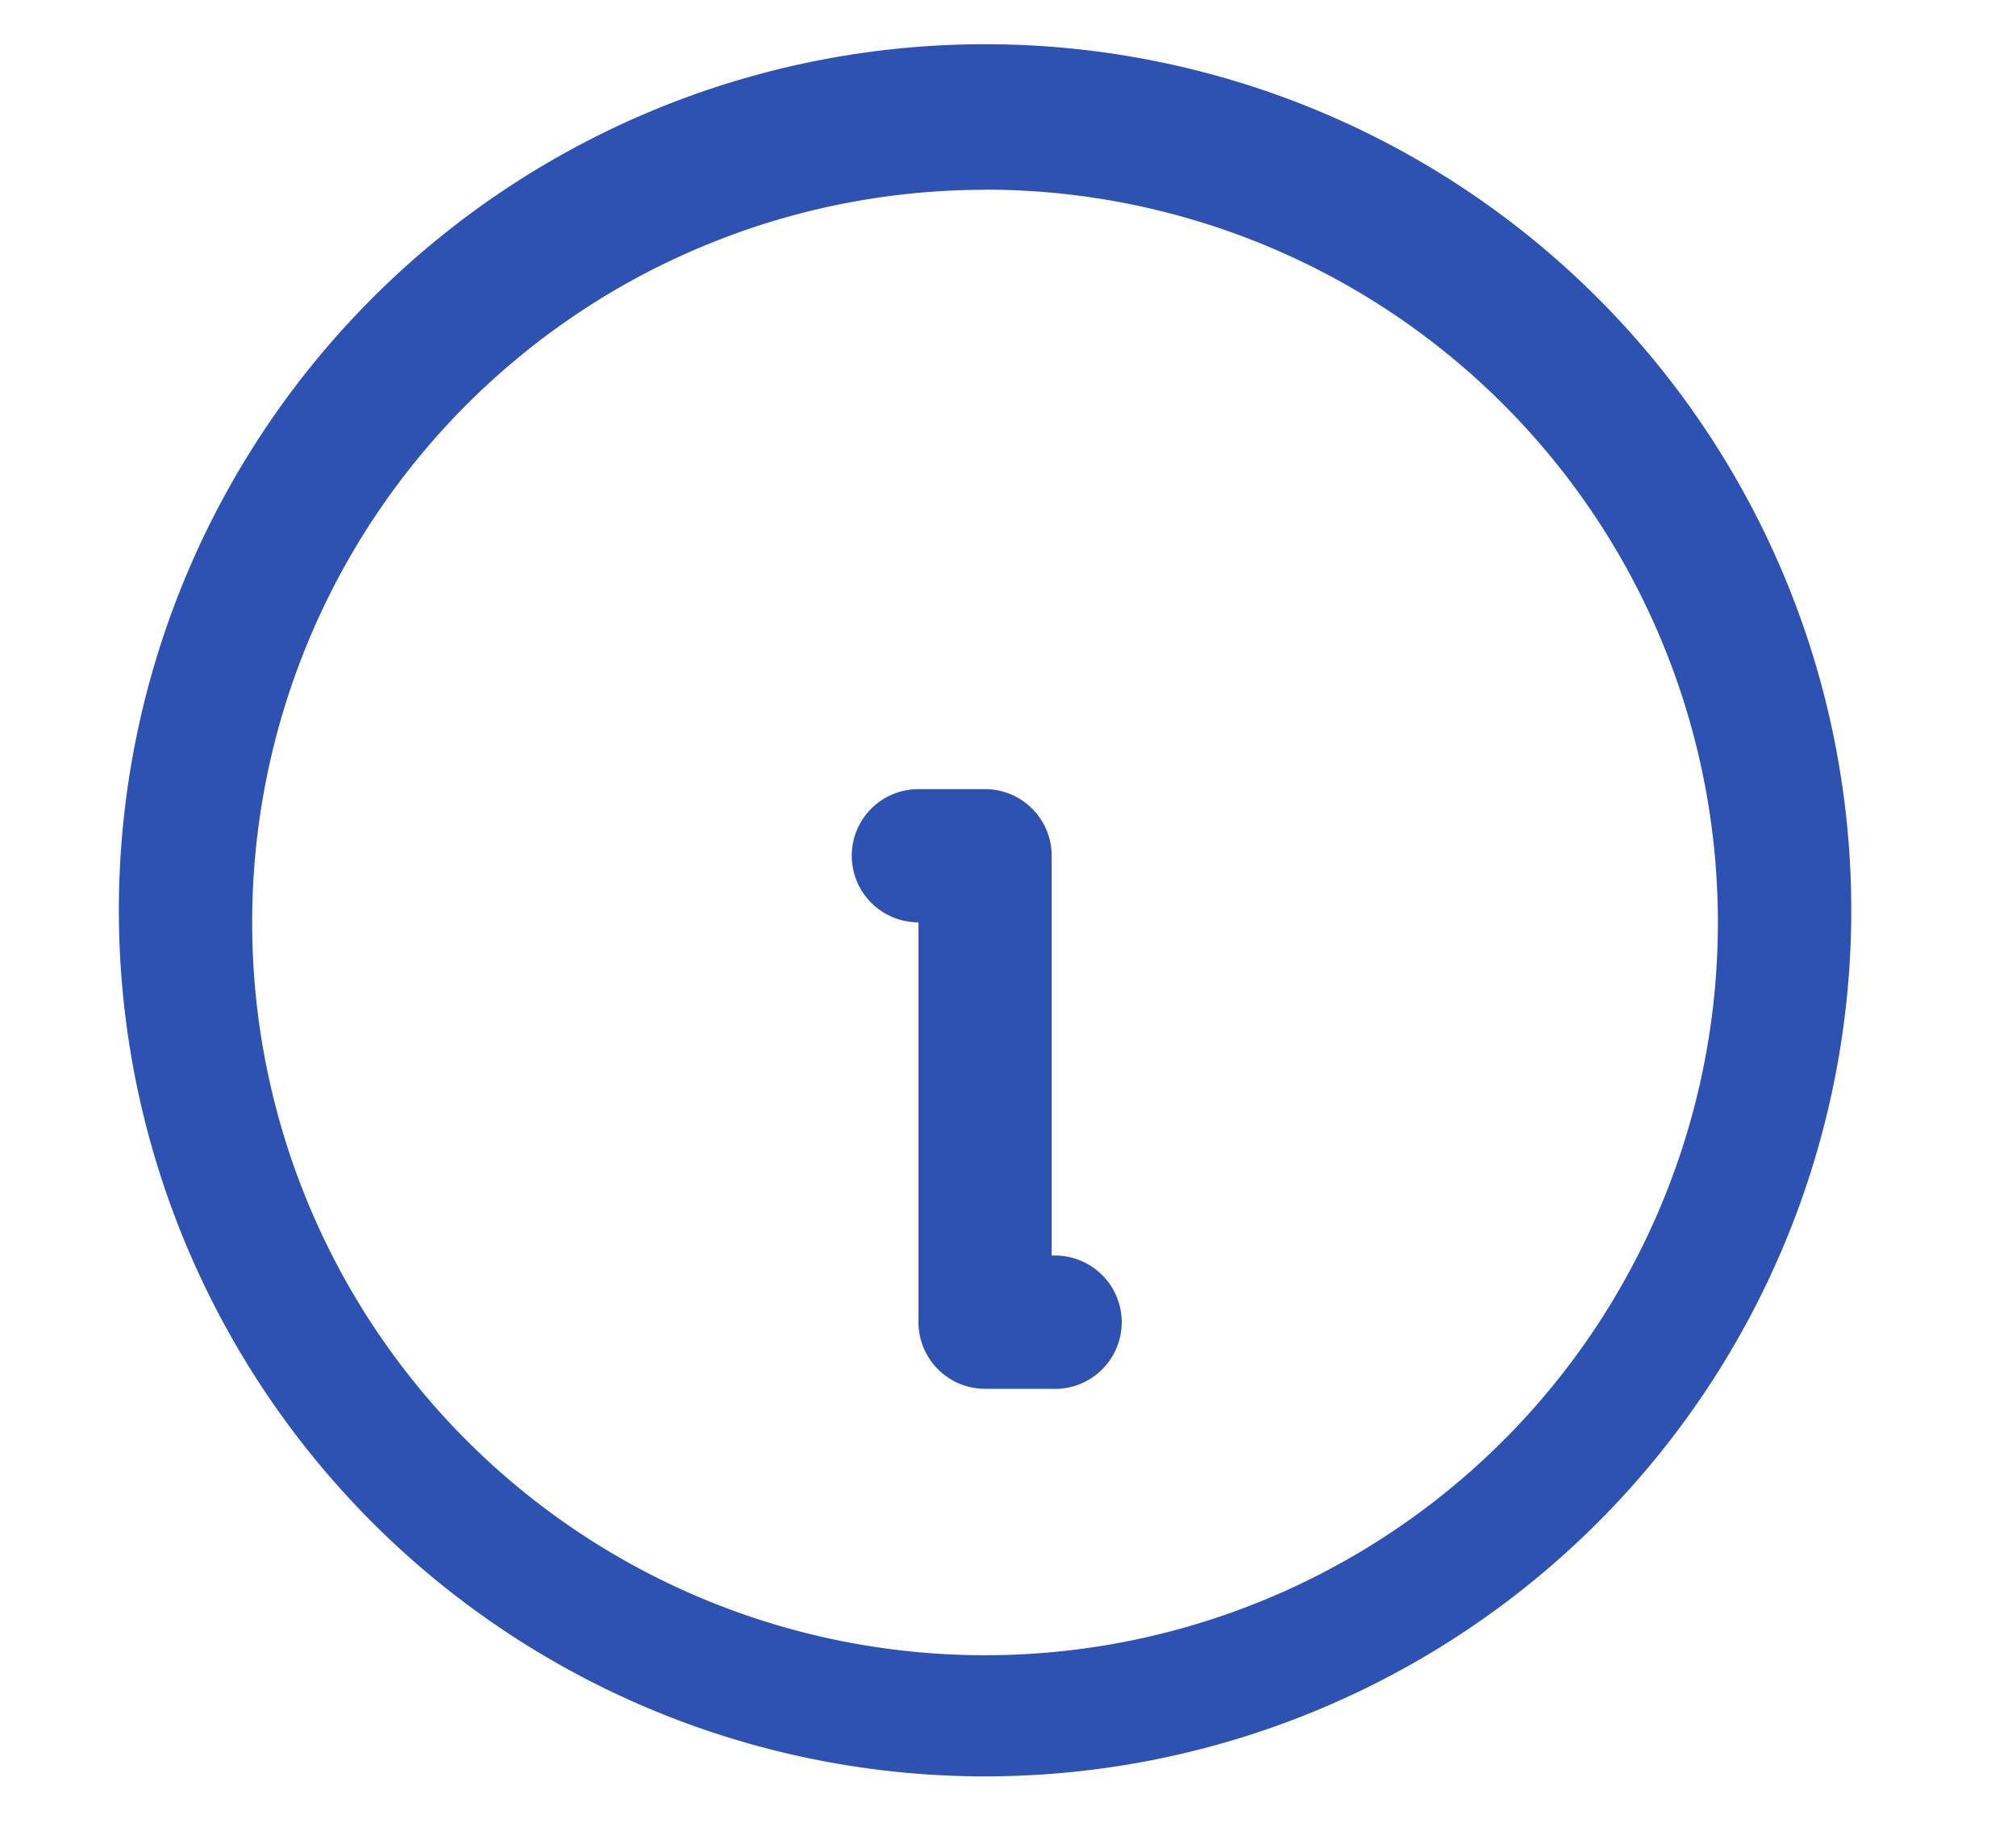 <svg width="12" height="11" viewBox="0 0 12 11" fill="none" xmlns="http://www.w3.org/2000/svg"><path d="M5.863 1.13a4.362 4.362 0 1 0 0 8.724 4.362 4.362 0 0 0 0-8.725M.708 5.491a5.156 5.156 0 1 1 10.311 0 5.156 5.156 0 0 1-10.311 0" fill="#2D52B1"/><path d="M5.07 5.095c0-.22.178-.397.397-.397h.396c.22 0 .397.178.397.397v2.38a.397.397 0 1 1 0 .793h-.397a.397.397 0 0 1-.396-.397v-2.38a.397.397 0 0 1-.397-.396" fill="#2D52B1"/></svg>